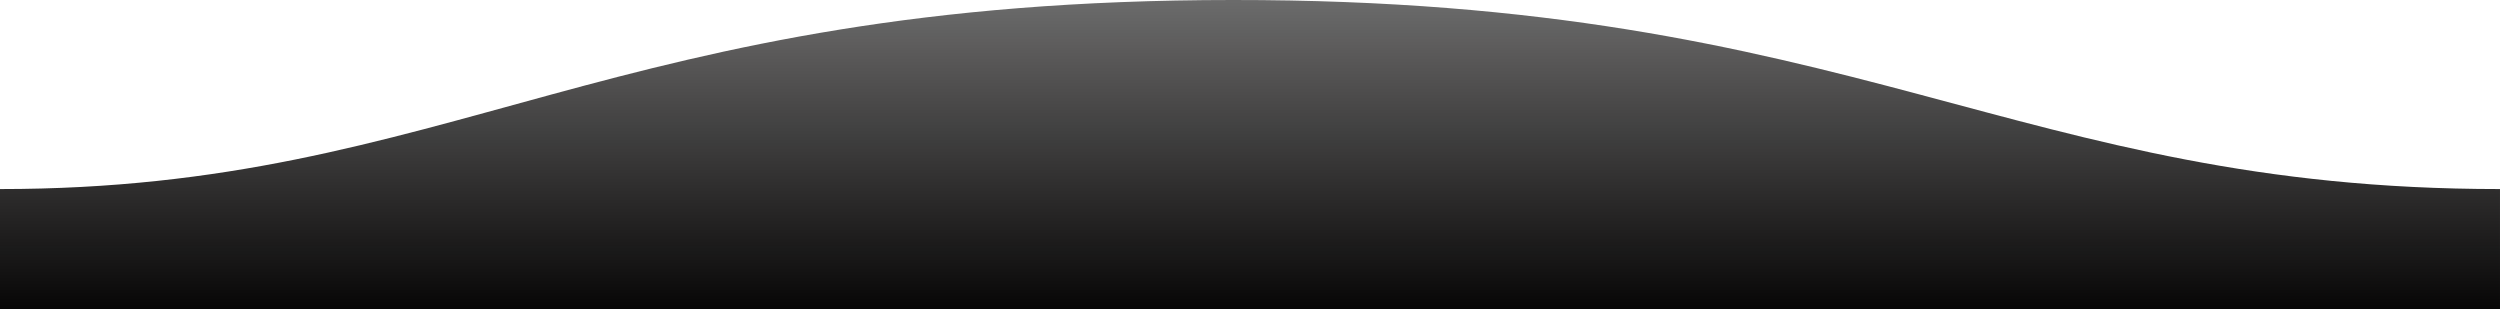 <svg xmlns="http://www.w3.org/2000/svg" width="1600" height="198">
    <defs>
        <linearGradient id="a" x1="50%" x2="50%" y1="-10.959%" y2="100%">
            <stop stop-color="#070606" stop-opacity=".55" offset="0%"/>
            <stop stop-color="#070606" offset="100%"/>
        </linearGradient>
    </defs>
    <path fill="url(#a)" fill-rule="evenodd" d="M.005 121C311 121 409.898-.25 811 0c400 0 500 121 789 121v77H0s.005-48 .005-77z" transform="matrix(-1 0 0 1 1600 0)"/>
</svg>